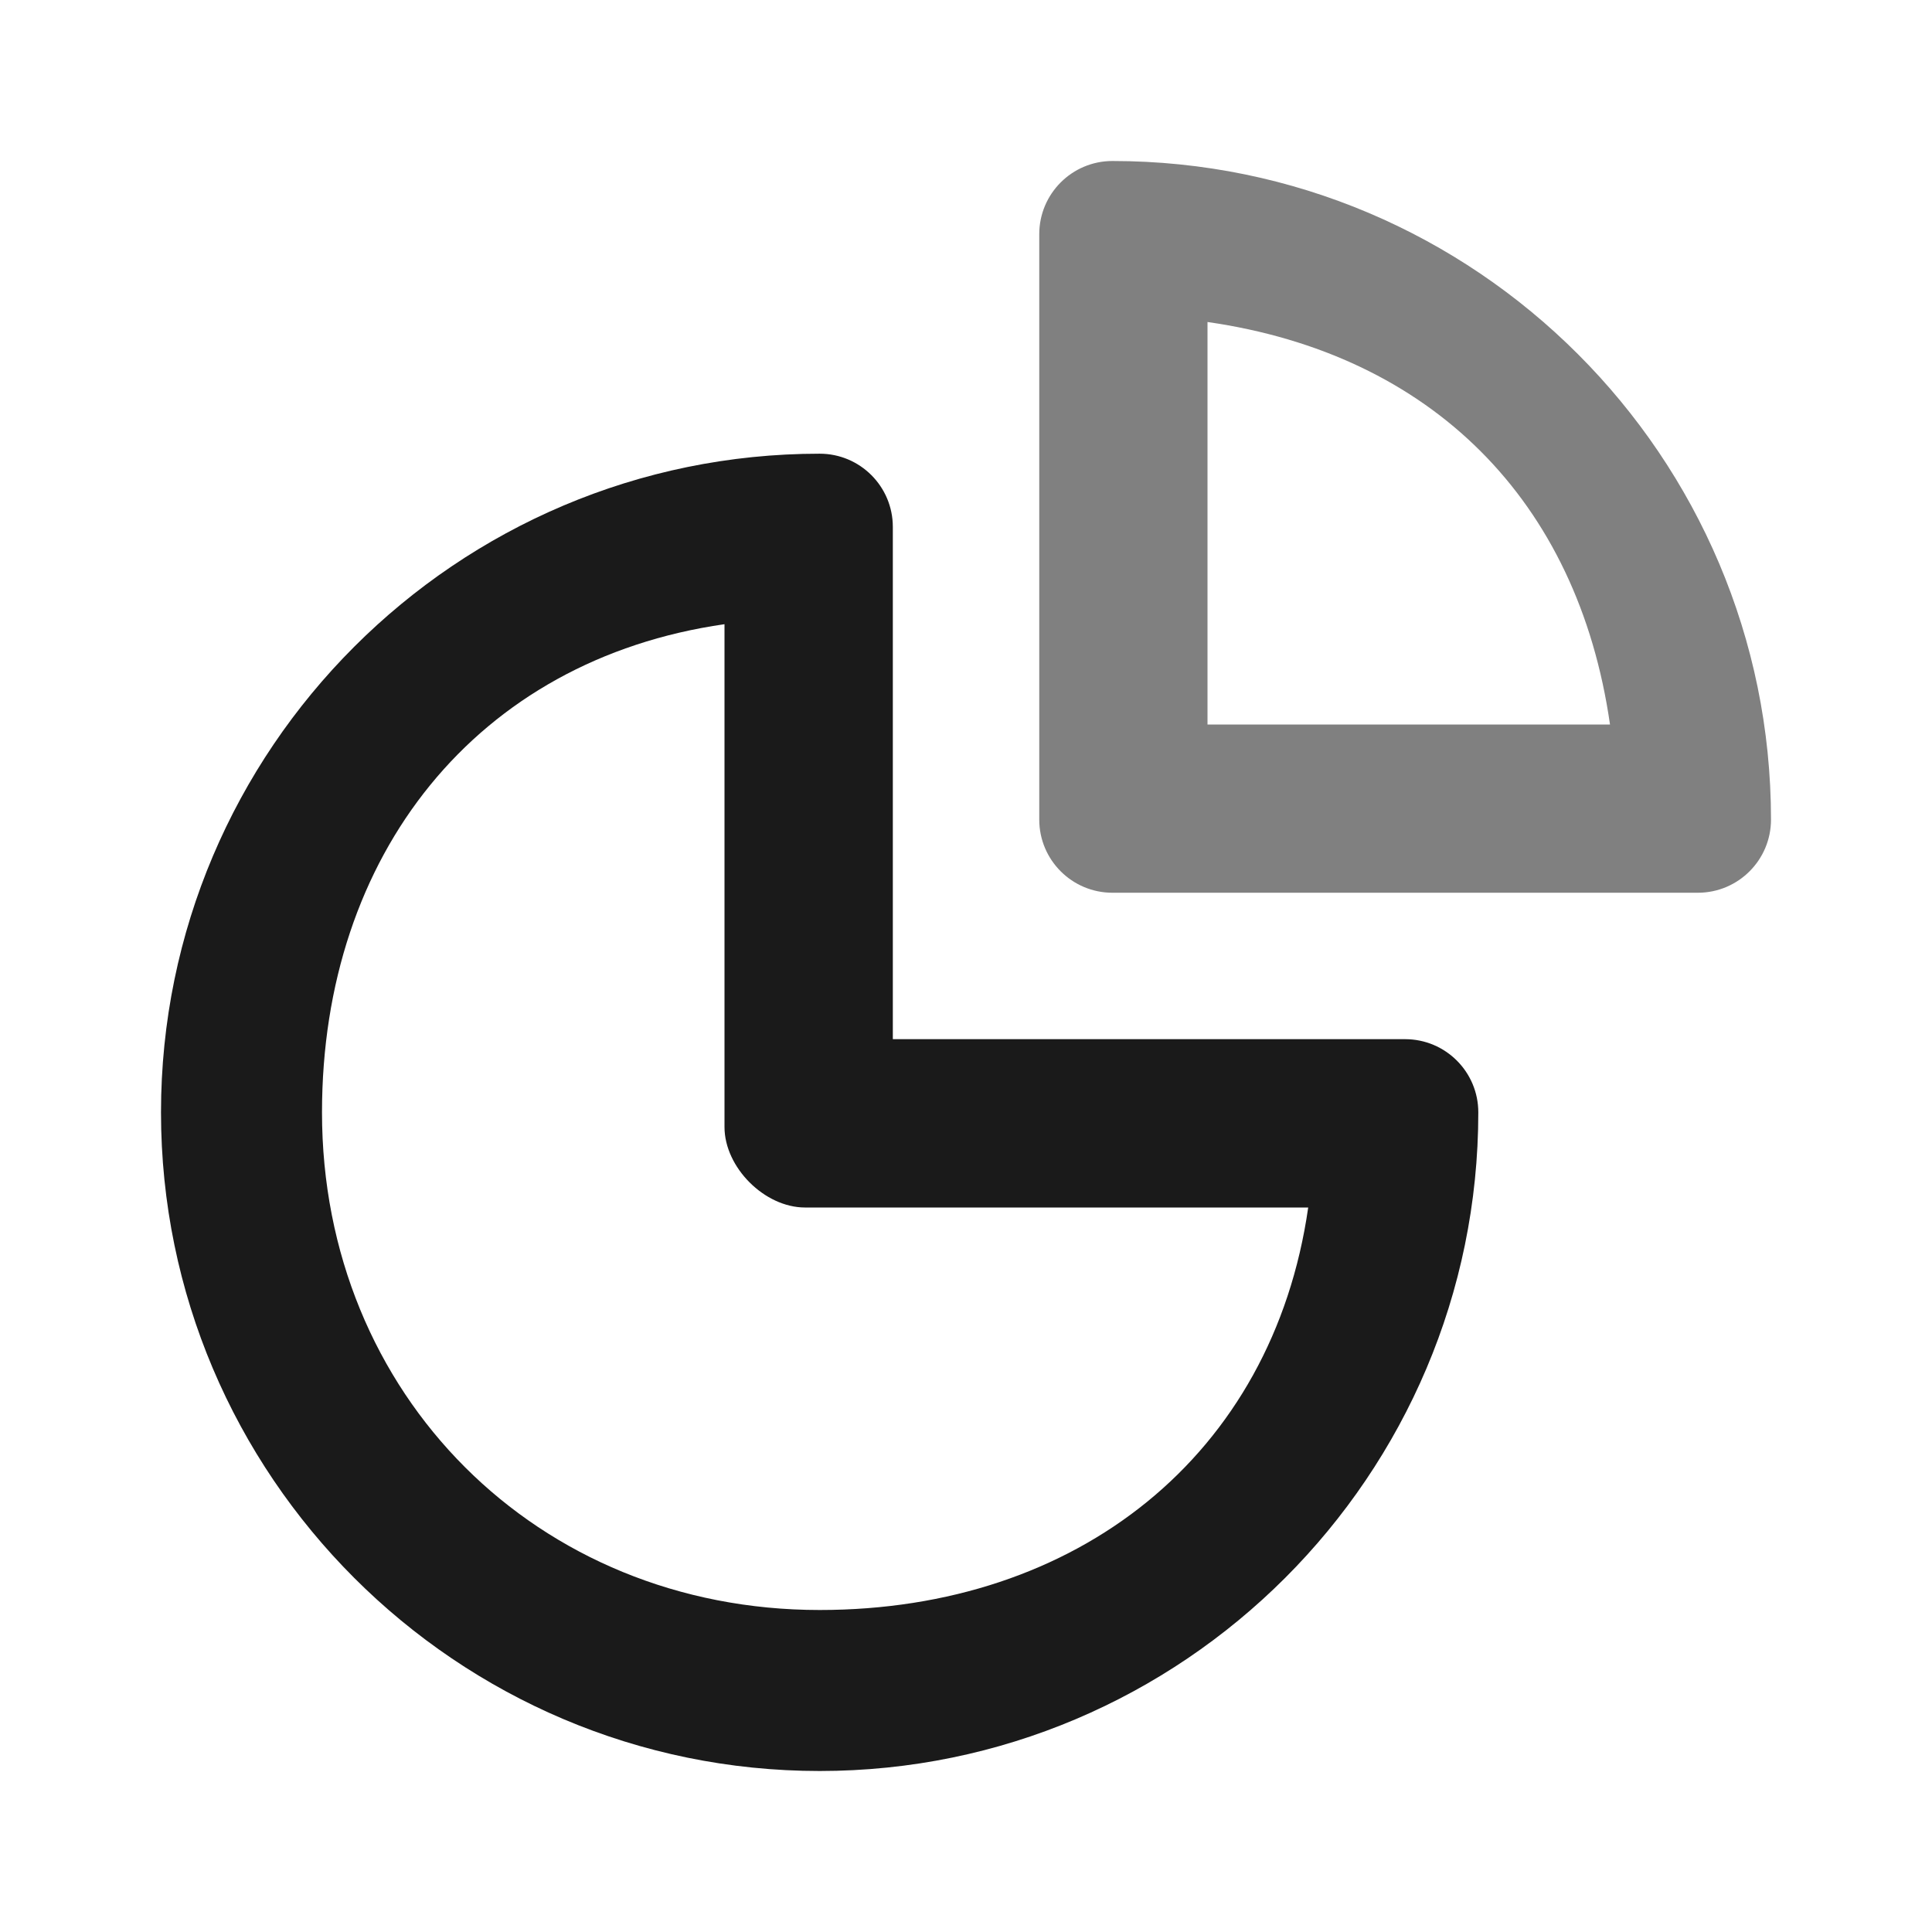 <svg width="24" height="24" viewBox="0 0 24 24" fill="none" xmlns="http://www.w3.org/2000/svg">
<path d="M17.455 12.909H11.091V6.545C11.091 6.043 10.684 5.636 10.182 5.636C5.671 5.636 2 9.306 2 13.818C2 18.329 5.671 22 10.182 22C14.694 22 18.364 18.329 18.364 13.818C18.364 13.316 17.957 12.909 17.455 12.909ZM10.182 20C6.673 20 4 17.327 4 13.818C4 10.617 5.92 8.196 9 7.754V14C9 14.502 9.498 15 10 15H16.251C15.809 18.08 13.383 20 10.182 20Z" fill="#1A1A1A"/>
<path d="M13.819 2C13.317 2 12.91 2.407 12.91 2.909V10.181C12.91 10.683 13.317 11.09 13.819 11.09H21.091C21.593 11.09 22 10.683 22 10.181C22 5.67 18.33 2 13.819 2ZM15 9V4C17.783 4.4 19.6 6.217 20 9H15Z" fill="#808080"/>
</svg>
